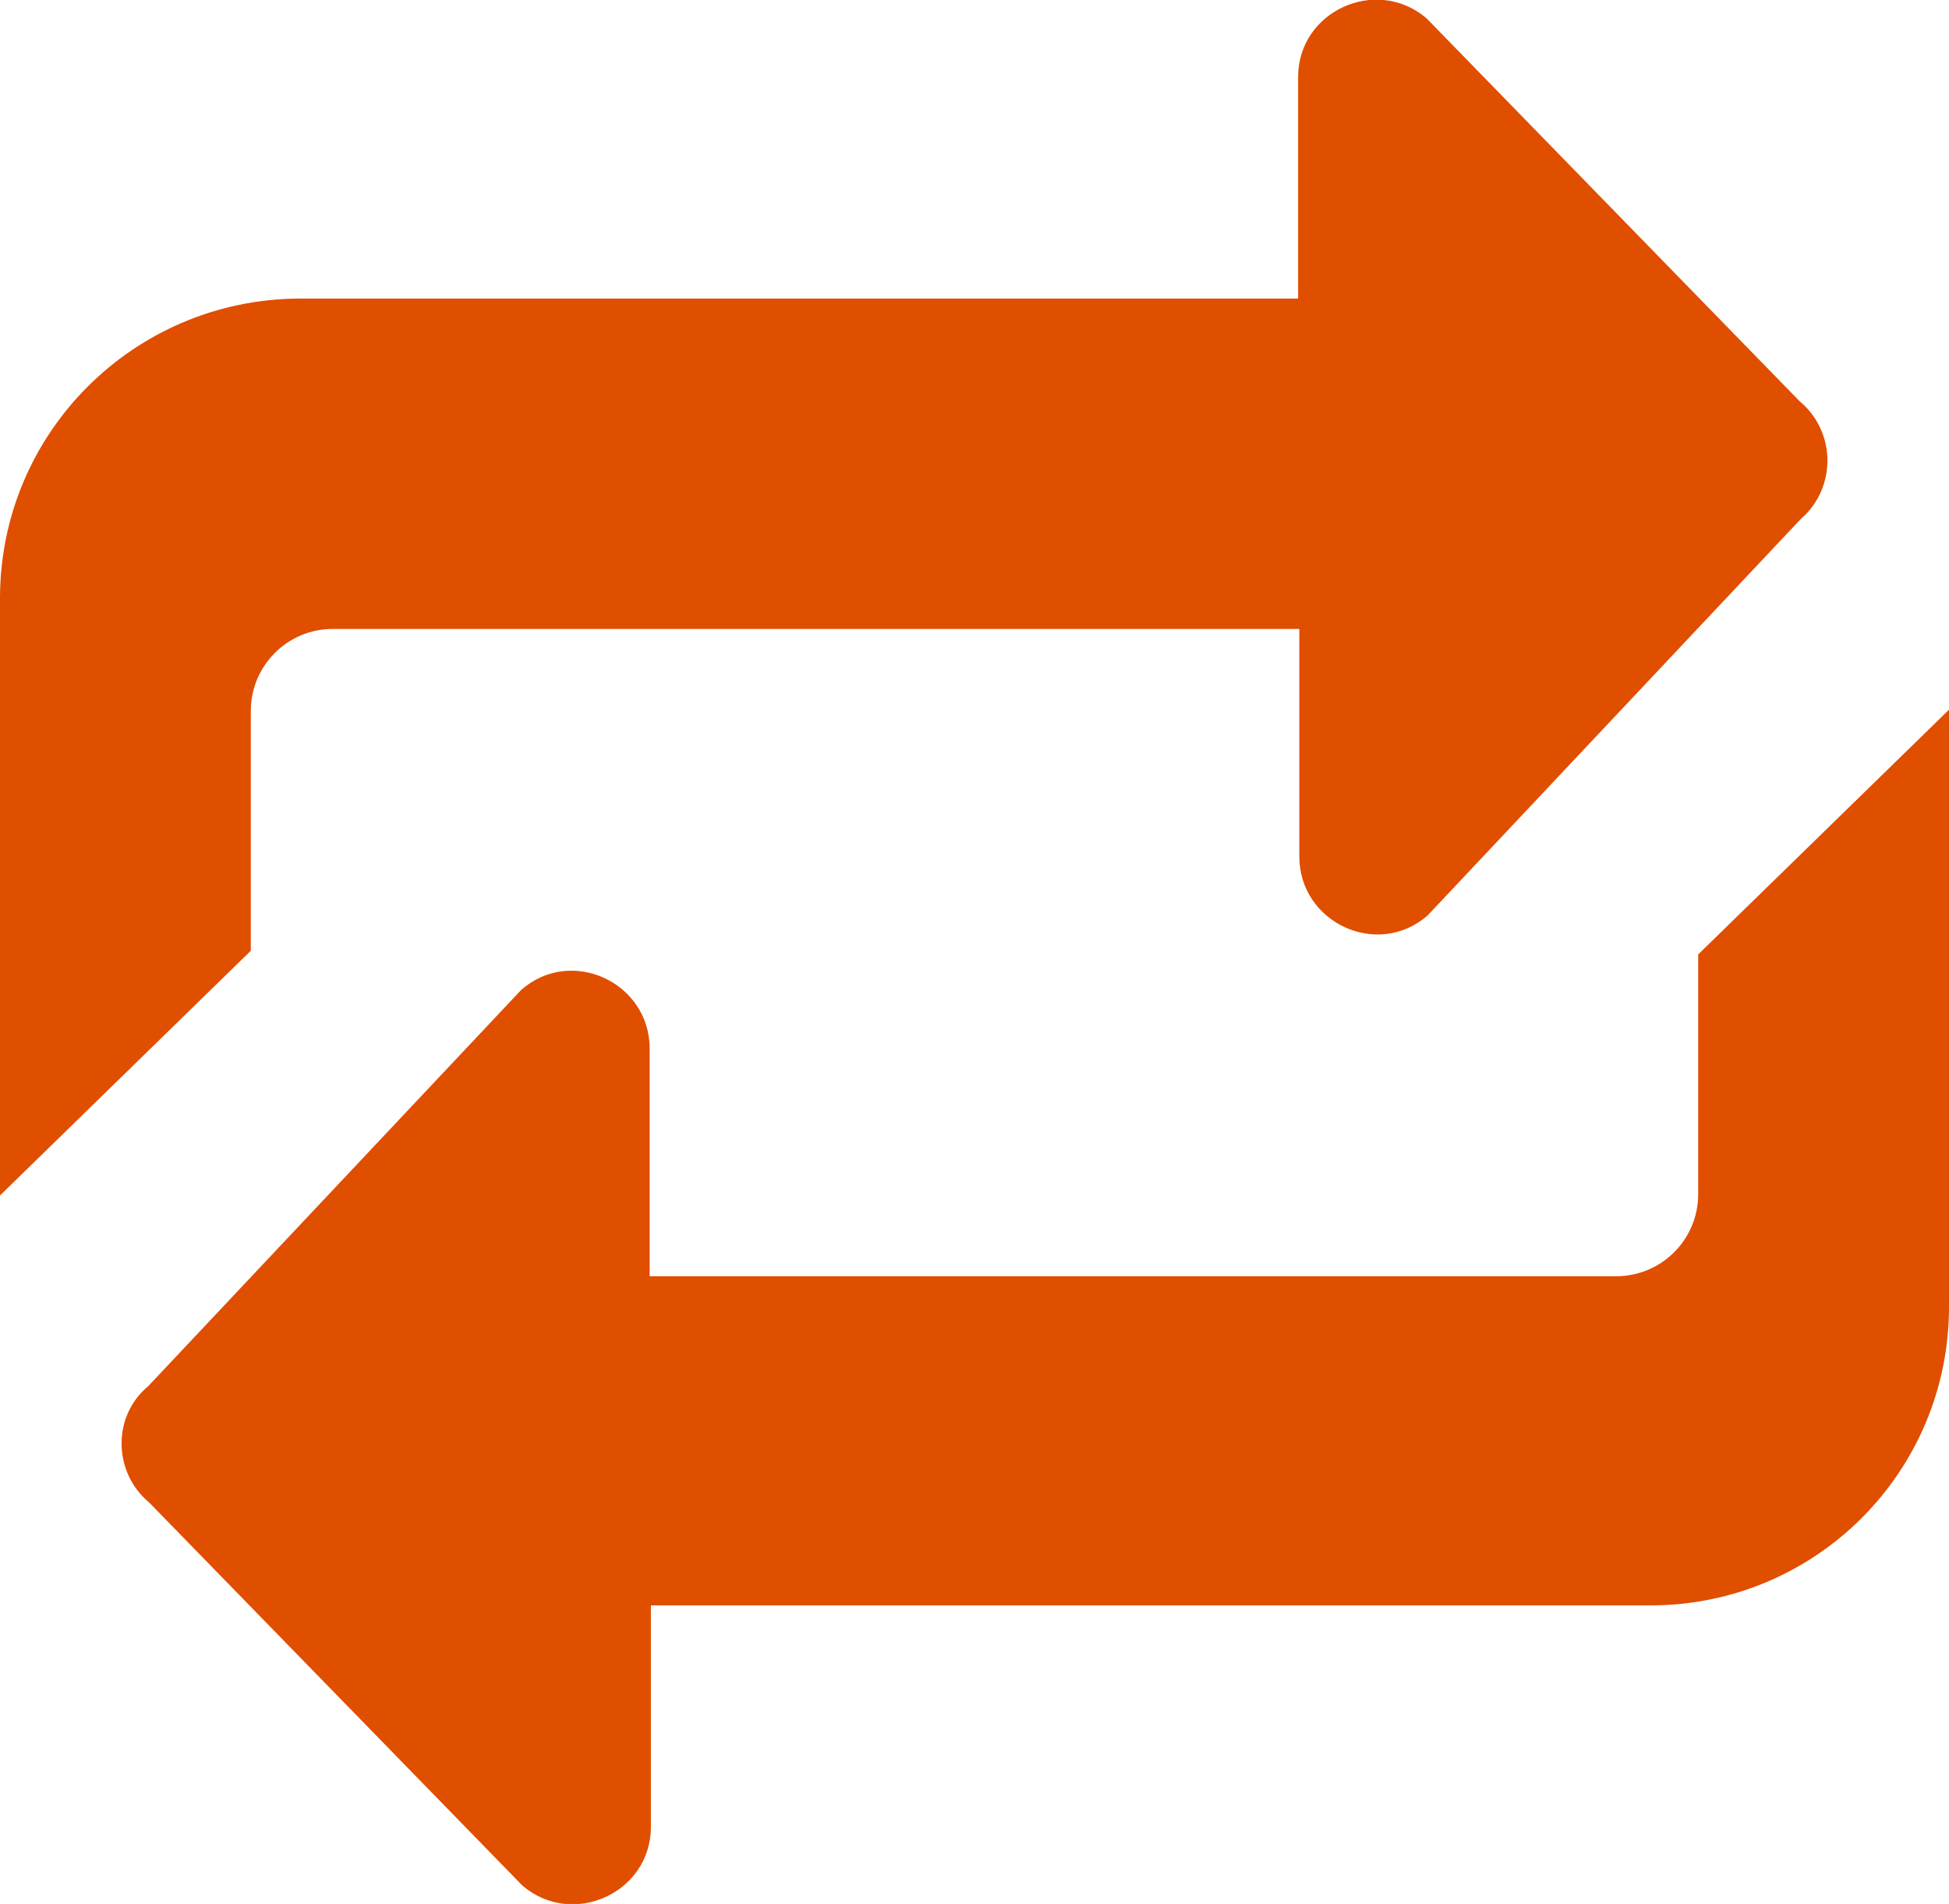 <?xml version="1.0" encoding="utf-8"?>
<!-- Generator: Adobe Illustrator 26.3.1, SVG Export Plug-In . SVG Version: 6.00 Build 0)  -->
<svg version="1.1" id="Layer_1" xmlns="http://www.w3.org/2000/svg" xmlns:xlink="http://www.w3.org/1999/xlink" x="0px" y="0px"
	 viewBox="0 0 159.3 155.6" style="enable-background:new 0 0 159.3 155.6;" xml:space="preserve">
<style type="text/css">
	.st0{fill:#e04e00;}
</style>
<path class="st0" d="M147.1,32.8L116.6,1.5c-4.1-3.5-10.5-0.6-10.5,4.8v18.1H24.4C10.9,24.5,0,35.4,0,48.9v48.8l20.5-20V58.1
	c0-3.7,3-6.7,6.7-6.7h79V70c0,5.4,6.4,8.4,10.5,4.8l30.5-32.4C150.1,39.9,150.1,35.3,147.1,32.8z"/>
<path class="st0" d="M12.2,122.8l30.5,31.3c4.1,3.5,10.5,0.6,10.5-4.8l0-18.1l81.7,0c13.5,0,24.4-10.9,24.4-24.4l0-48.8l-20.5,20
	l0,19.6c0,3.7-3,6.7-6.7,6.7l-79,0l0-18.6c0-5.4-6.4-8.4-10.5-4.8l-30.5,32.4C9.2,115.7,9.2,120.3,12.2,122.8z"/>
</svg>
